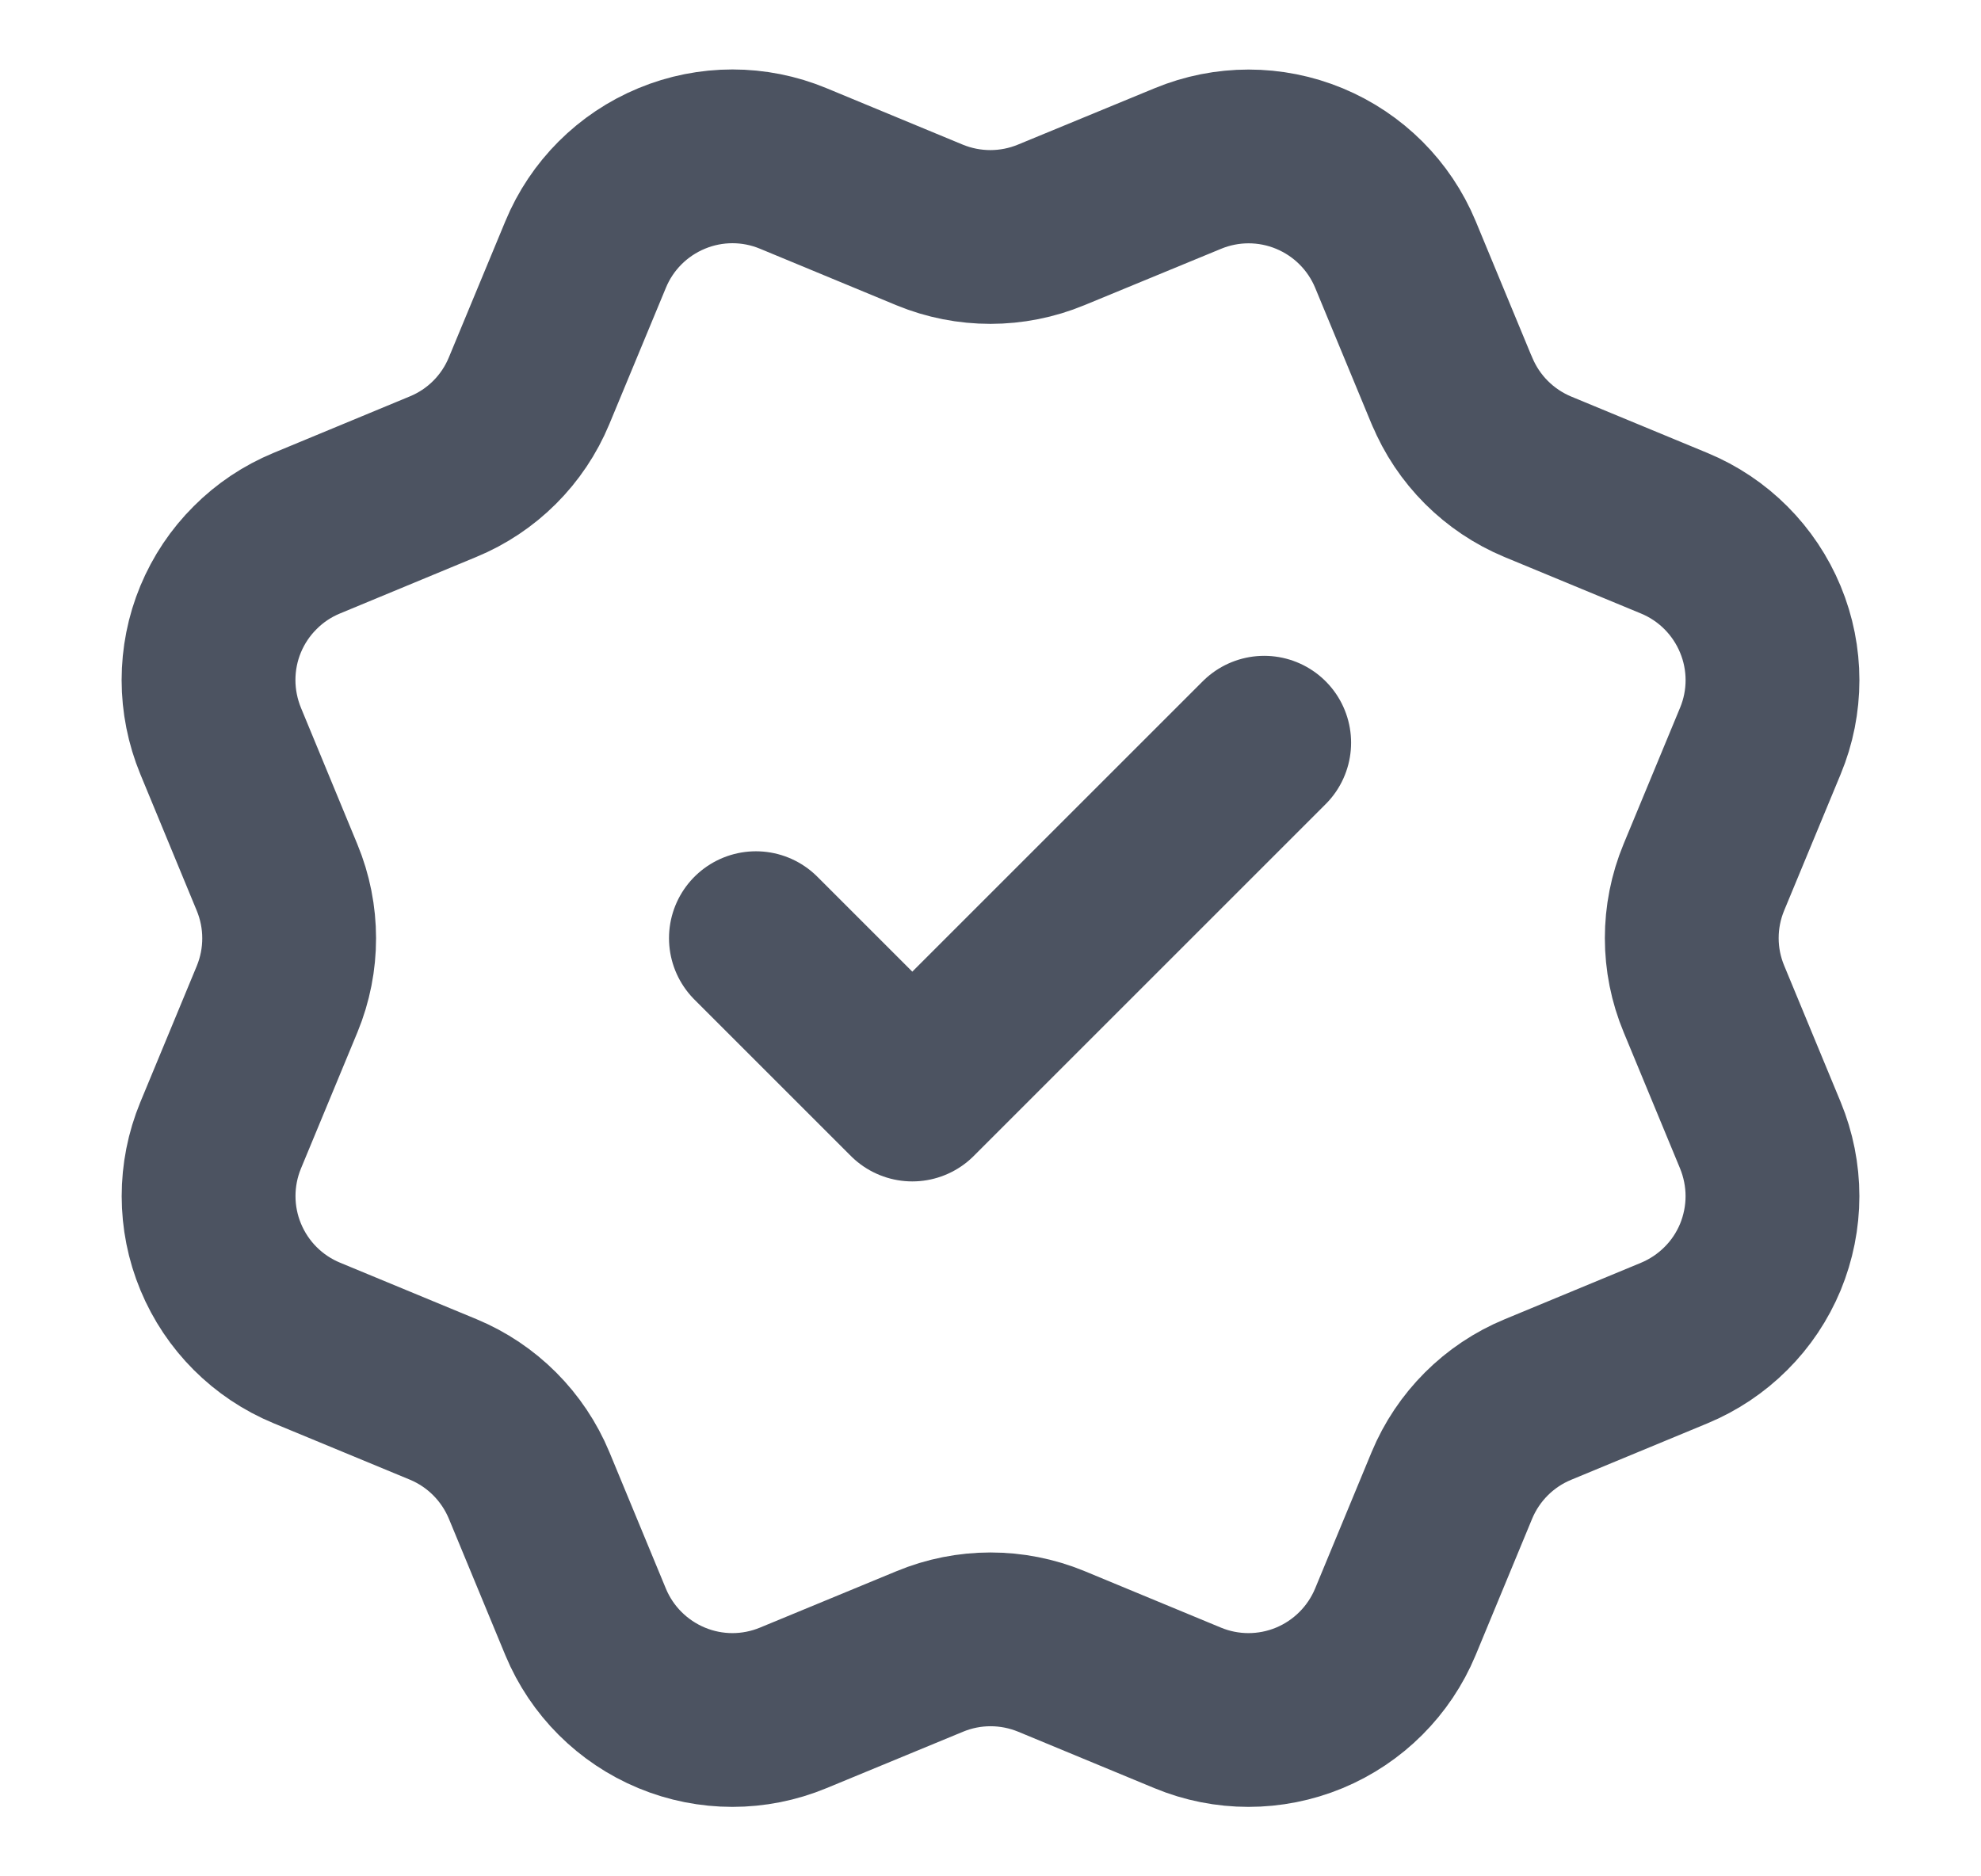 <svg width="19" height="18" viewBox="0 0 19 18" fill="none" xmlns="http://www.w3.org/2000/svg">
<g id="check-verified-02">
<path id="Icon" d="M7.25 9L8.75 10.5L12.125 7.125M13.926 3.749C14.08 4.122 14.377 4.419 14.75 4.574L16.059 5.116C16.433 5.271 16.729 5.568 16.884 5.942C17.039 6.315 17.039 6.735 16.884 7.108L16.342 8.416C16.187 8.79 16.187 9.21 16.343 9.584L16.884 10.891C16.96 11.076 17 11.275 17 11.475C17 11.675 16.96 11.874 16.884 12.059C16.807 12.244 16.695 12.412 16.553 12.553C16.411 12.695 16.243 12.807 16.058 12.884L14.75 13.426C14.377 13.58 14.08 13.877 13.925 14.25L13.383 15.559C13.228 15.932 12.931 16.229 12.558 16.384C12.184 16.539 11.764 16.539 11.391 16.384L10.083 15.842C9.709 15.688 9.29 15.688 8.917 15.843L7.608 16.384C7.234 16.539 6.815 16.539 6.442 16.384C6.069 16.229 5.772 15.933 5.617 15.56L5.075 14.25C4.92 13.877 4.624 13.58 4.251 13.425L2.942 12.883C2.568 12.728 2.272 12.432 2.117 12.058C1.962 11.685 1.962 11.265 2.116 10.892L2.658 9.584C2.812 9.21 2.812 8.791 2.657 8.417L2.116 7.108C2.04 6.923 2 6.724 2 6.524C2 6.324 2.039 6.125 2.116 5.94C2.193 5.755 2.305 5.587 2.447 5.446C2.588 5.304 2.756 5.192 2.942 5.115L4.249 4.573C4.623 4.419 4.919 4.123 5.074 3.75L5.617 2.441C5.771 2.068 6.068 1.771 6.442 1.616C6.815 1.461 7.235 1.461 7.608 1.616L8.916 2.158C9.29 2.312 9.709 2.312 10.083 2.157L11.392 1.617C11.766 1.462 12.185 1.462 12.559 1.617C12.932 1.772 13.229 2.068 13.384 2.442L13.926 3.751L13.926 3.749Z" stroke="#4C5361" stroke-width="1.667" stroke-linecap="round" stroke-linejoin="round"/>
</g>
</svg>
